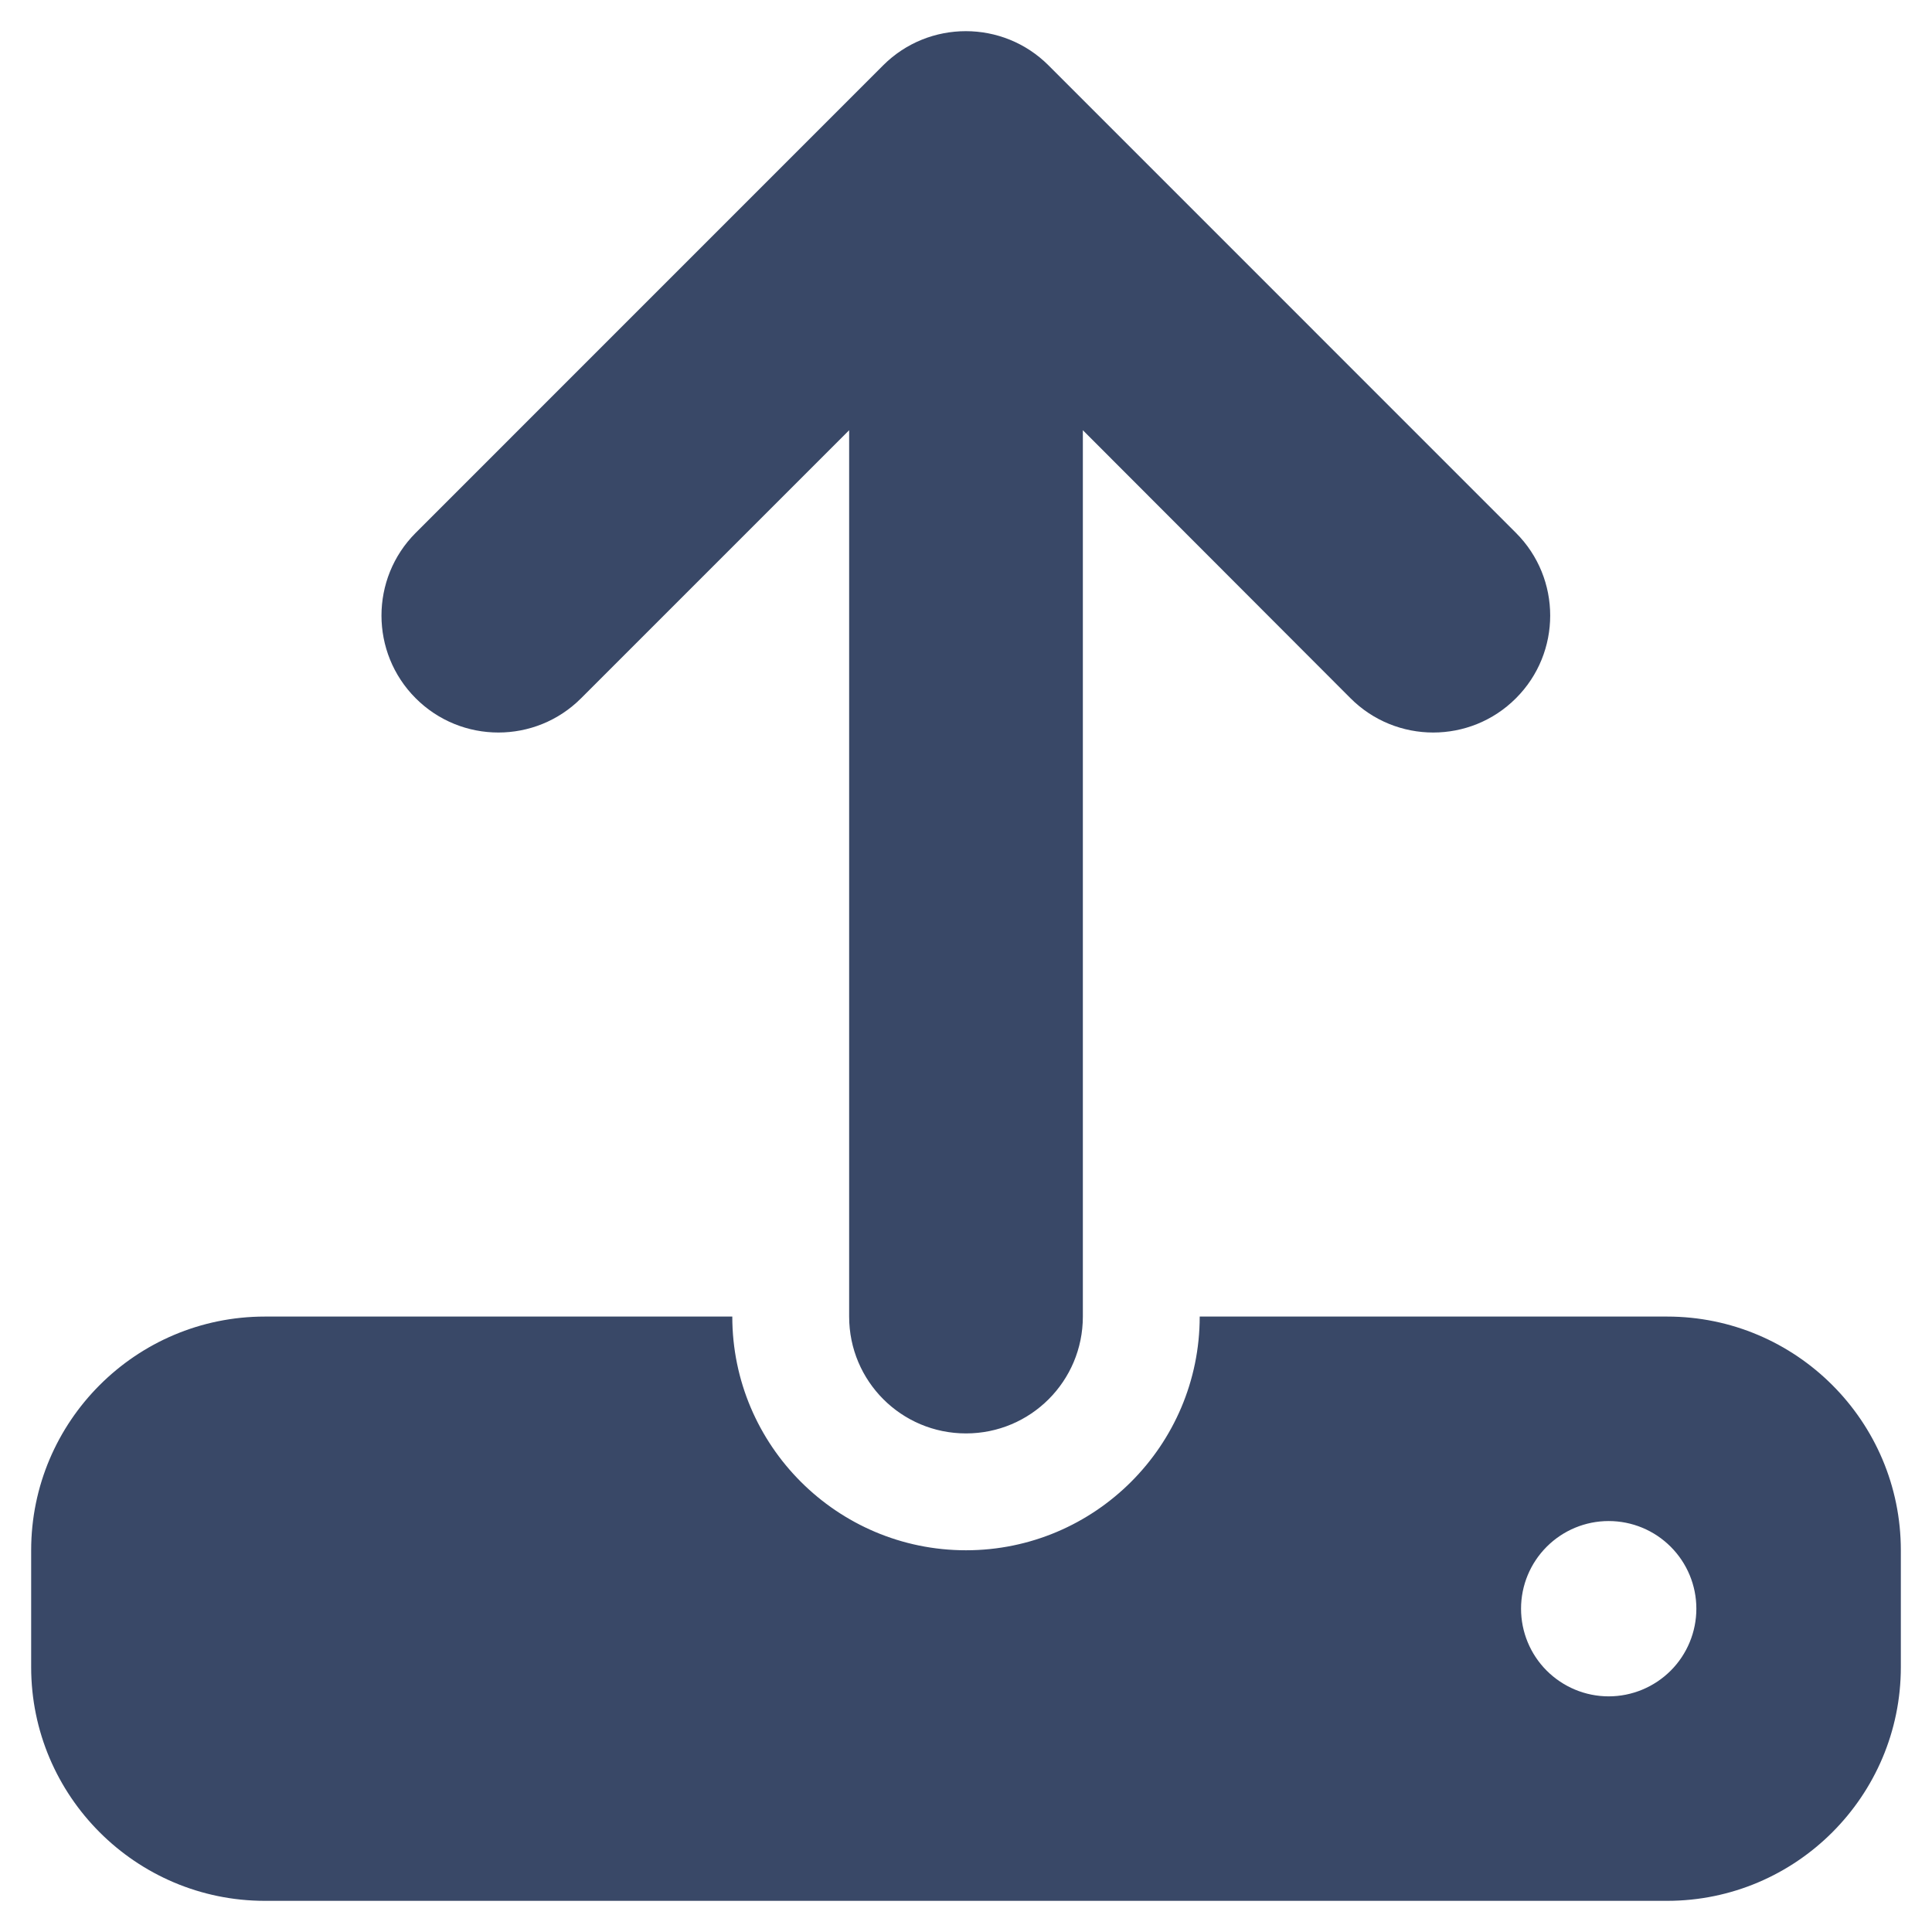 <svg width="31" height="31" viewBox="0 0 31 31" fill="none" xmlns="http://www.w3.org/2000/svg">
<path d="M17.375 6.903V21.125C17.375 22.162 16.537 23 15.5 23C14.463 23 13.625 22.162 13.625 21.125V6.903L9.324 11.204C8.592 11.937 7.402 11.937 6.67 11.204C5.938 10.472 5.938 9.282 6.67 8.55L14.17 1.049C14.902 0.317 16.092 0.317 16.824 1.049L24.324 8.55C25.057 9.282 25.057 10.472 24.324 11.204C23.592 11.937 22.402 11.937 21.67 11.204L17.375 6.903ZM4.25 21.125H11.75C11.75 23.193 13.432 24.875 15.5 24.875C17.568 24.875 19.25 23.193 19.25 21.125H26.75C28.818 21.125 30.5 22.806 30.5 24.875V26.75C30.5 28.818 28.818 30.5 26.75 30.5H4.25C2.182 30.5 0.5 28.818 0.5 26.75V24.875C0.5 22.806 2.182 21.125 4.25 21.125ZM25.812 27.219C26.186 27.219 26.543 27.07 26.807 26.807C27.071 26.543 27.219 26.185 27.219 25.812C27.219 25.439 27.071 25.082 26.807 24.818C26.543 24.554 26.186 24.406 25.812 24.406C25.439 24.406 25.082 24.554 24.818 24.818C24.554 25.082 24.406 25.439 24.406 25.812C24.406 26.185 24.554 26.543 24.818 26.807C25.082 27.07 25.439 27.219 25.812 27.219Z" fill="#394867"/>
</svg>
